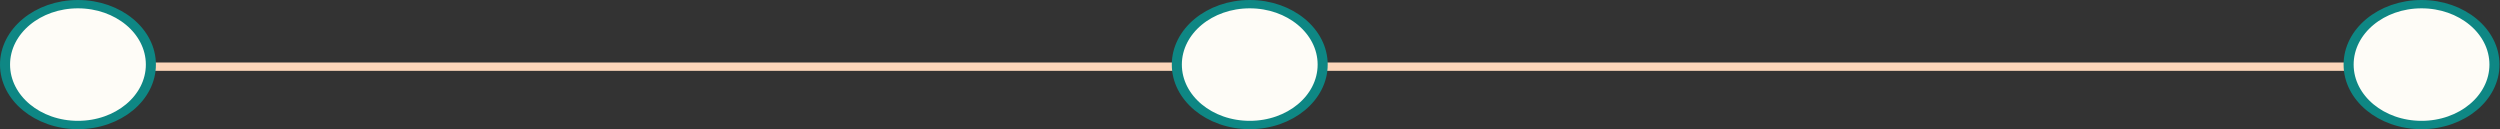 <?xml version="1.0" encoding="UTF-8"?>
<svg xmlns="http://www.w3.org/2000/svg" xmlns:xlink="http://www.w3.org/1999/xlink" width="600px" height="31px" viewBox="0 0 600 31" version="1.1">
<rect x="0" y="0" width="600" height="31" fill="#333333" stroke="none"/>
<g id="surface1">
<path style="fill:none;stroke-width:2;stroke-linecap:butt;stroke-linejoin:miter;stroke:rgb(99.216%,83.922%,72.941%);stroke-opacity:1;stroke-miterlimit:4;" d="M 15.001 16 L 481 16 " transform="matrix(1.207,0,0,1,0,0)"/>
<path style="fill-rule:nonzero;fill:rgb(99.608%,98.824%,96.863%);fill-opacity:1;stroke-width:2;stroke-linecap:butt;stroke-linejoin:miter;stroke:rgb(5.49%,52.941%,51.765%);stroke-opacity:1;stroke-miterlimit:4;" d="M 30.001 15.5 C 30.001 23.508 23.507 30 15.499 30 C 7.491 30 1 23.508 1 15.5 C 1 7.492 7.491 1 15.499 1 C 23.507 1 30.001 7.492 30.001 15.5 Z M 30.001 15.5 " transform="matrix(1.207,0,0,1,0,0)"/>
<path style="fill-rule:nonzero;fill:rgb(99.608%,98.824%,96.863%);fill-opacity:1;stroke-width:2;stroke-linecap:butt;stroke-linejoin:miter;stroke:rgb(5.49%,52.941%,51.765%);stroke-opacity:1;stroke-miterlimit:4;" d="M 262.999 15.5 C 262.999 23.508 256.508 30 248.5 30 C 240.492 30 234.001 23.508 234.001 15.5 C 234.001 7.492 240.492 1 248.5 1 C 256.508 1 262.999 7.492 262.999 15.5 Z M 262.999 15.5 " transform="matrix(1.207,0,0,1,0,0)"/>
<path style="fill-rule:nonzero;fill:rgb(99.608%,98.824%,96.863%);fill-opacity:1;stroke-width:2;stroke-linecap:butt;stroke-linejoin:miter;stroke:rgb(5.49%,52.941%,51.765%);stroke-opacity:1;stroke-miterlimit:4;" d="M 496 15.5 C 496 23.508 489.509 30 481.501 30 C 473.493 30 466.999 23.508 466.999 15.5 C 466.999 7.492 473.493 1 481.501 1 C 489.509 1 496 7.492 496 15.5 Z M 496 15.5 " transform="matrix(1.207,0,0,1,0,0)"/>
</g>
</svg>
